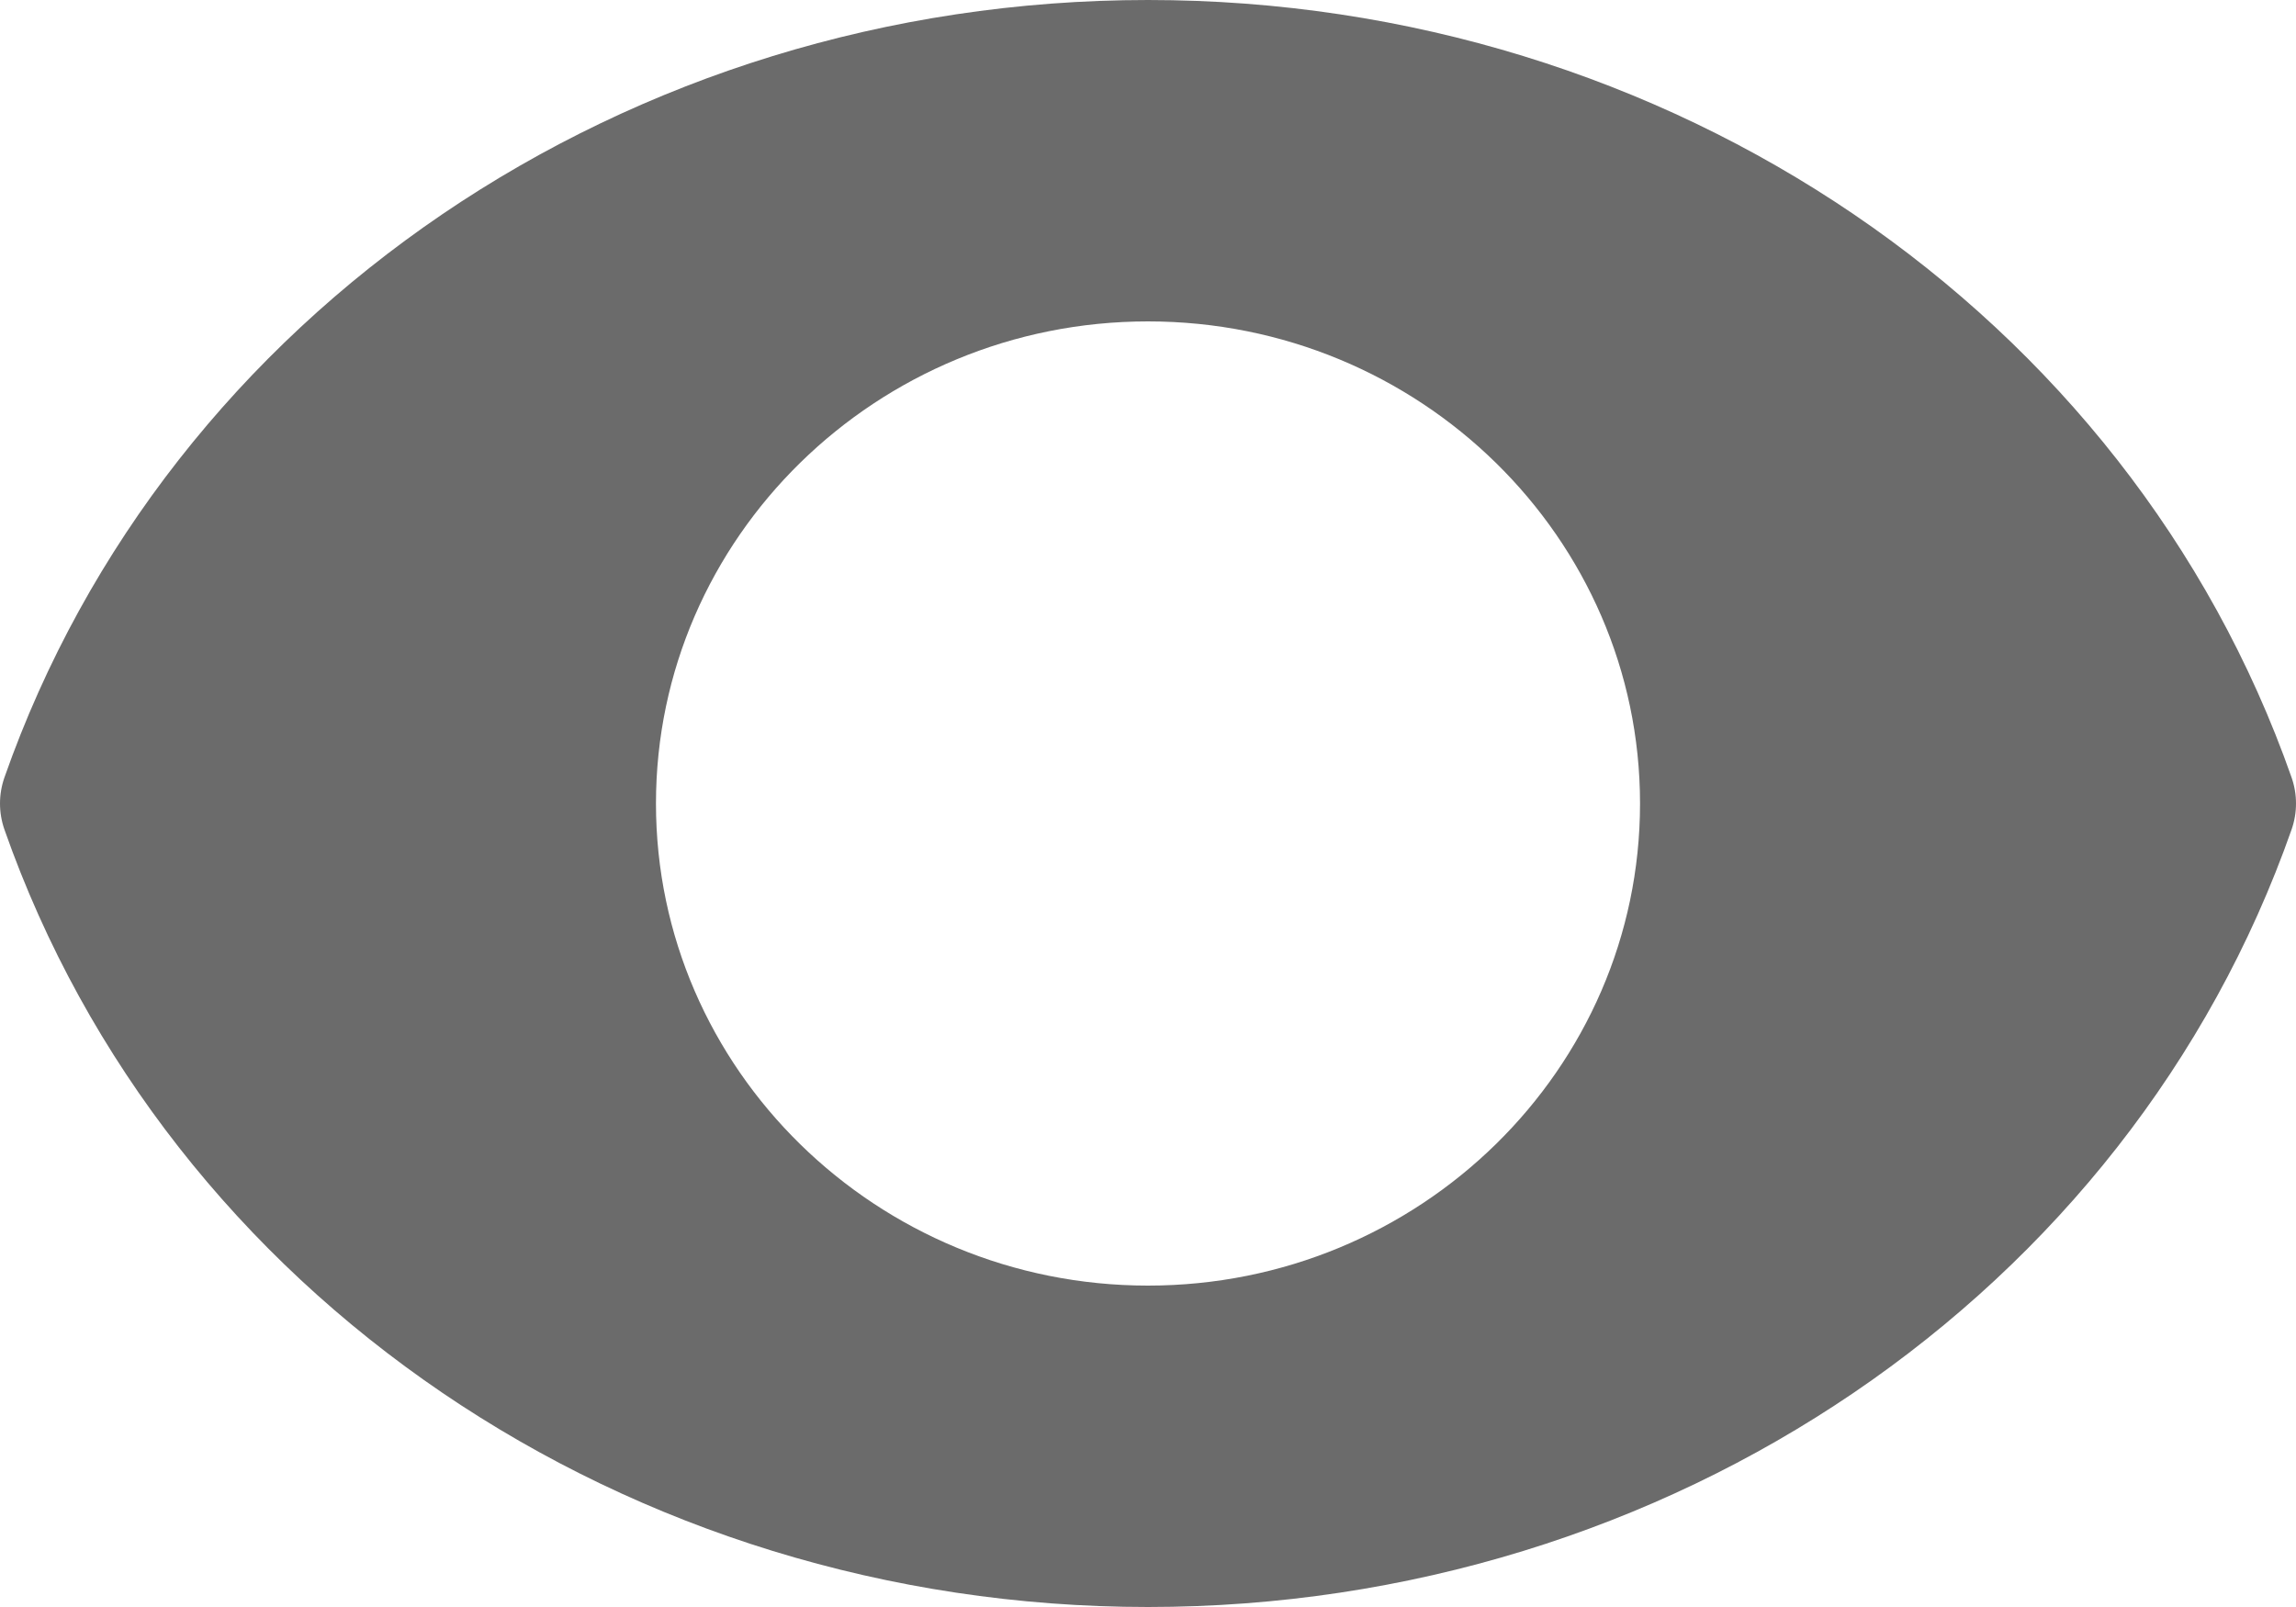 <svg width="20" height="14" viewBox="0 0 20 14" fill="none" xmlns="http://www.w3.org/2000/svg">
<path d="M19.961 6.772C18.539 2.722 14.536 0 10 0C5.464 0 1.461 2.722 0.039 6.772C-0.013 6.92 -0.013 7.08 0.039 7.228C1.461 11.278 5.464 14 10 14C14.536 14 18.539 11.278 19.961 7.228C20.013 7.08 20.013 6.92 19.961 6.772ZM10 11.2C7.636 11.2 5.714 9.316 5.714 7C5.714 4.684 7.636 2.8 10 2.8C12.364 2.8 14.286 4.684 14.286 7C14.286 9.316 12.364 11.2 10 11.2Z" fill="#6B6B6B"/>
</svg>

